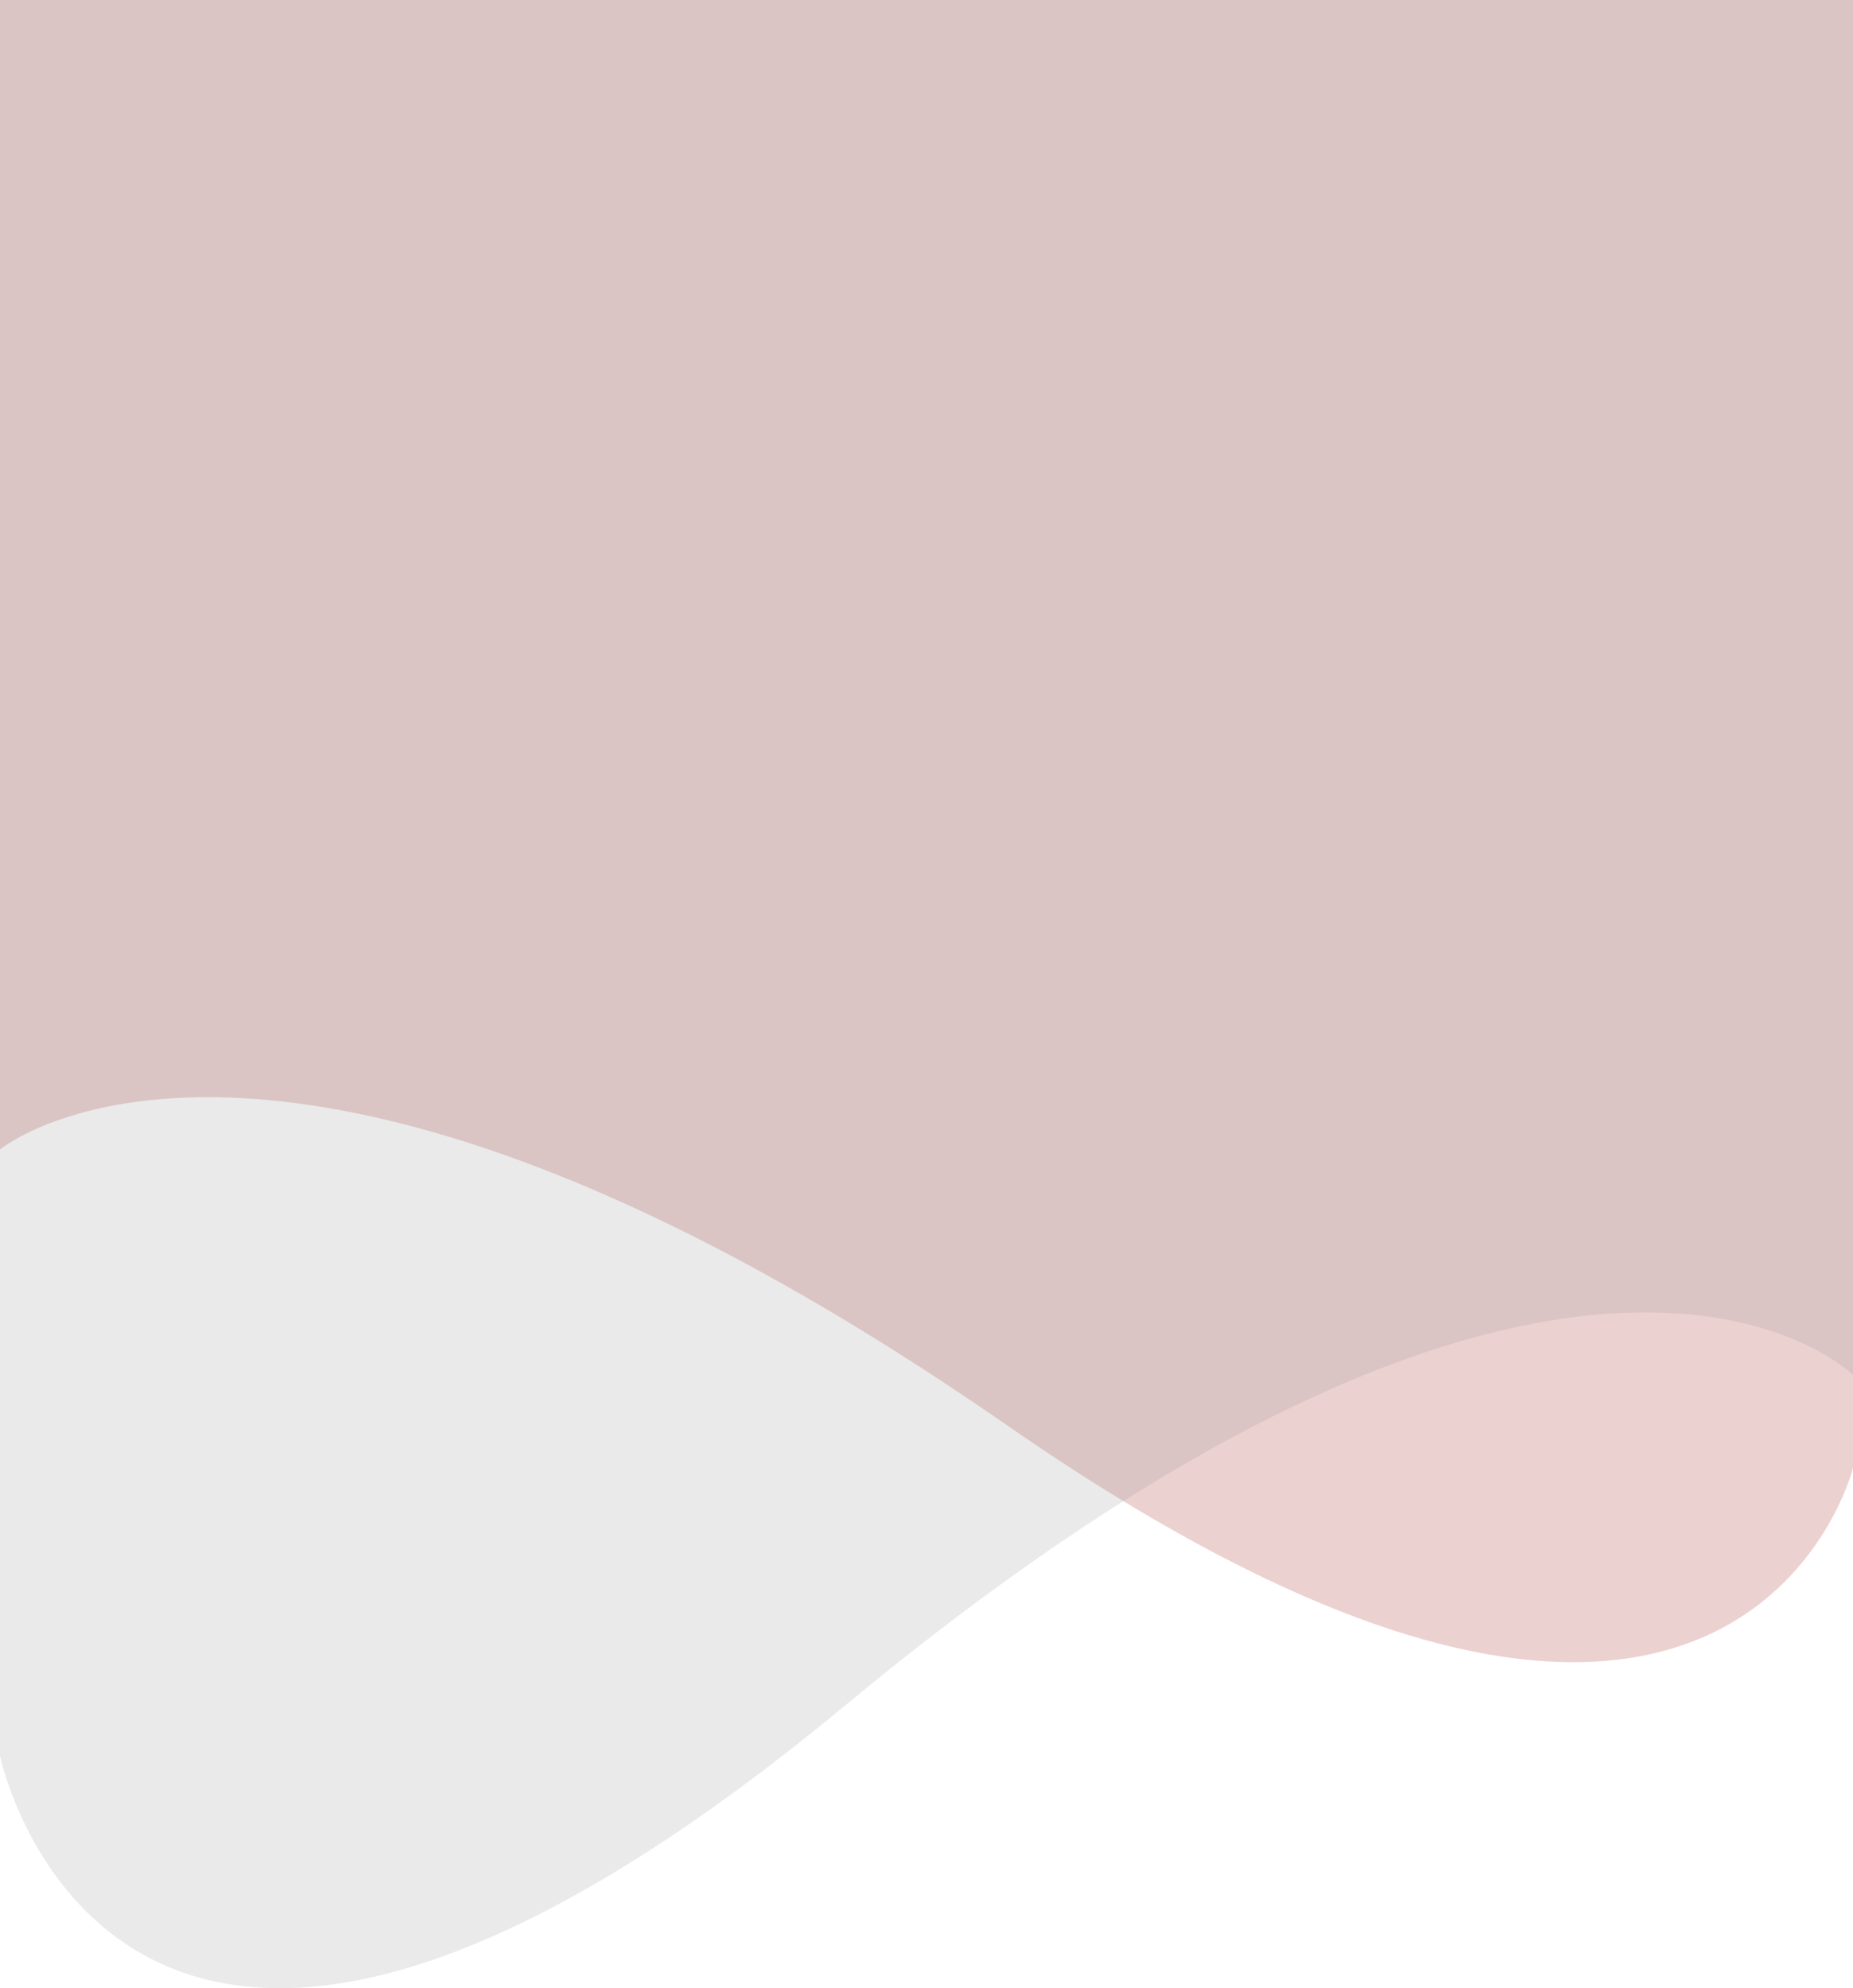 <svg xmlns="http://www.w3.org/2000/svg" fill="none" viewBox="0 0 631 677">
  <path fill="#9E1913" fill-opacity=".2" d="M0 391.424s94.219-78.491 343.036 93.984S631 499.866 631 499.866V0H0v391.424Z"/>
  <path fill="#999" fill-opacity=".2" d="M631 468.187s-94.219-93.883-343.036 112.416C39.147 786.902 0 597.896 0 597.896V0h631v468.187Z"/>
</svg>
